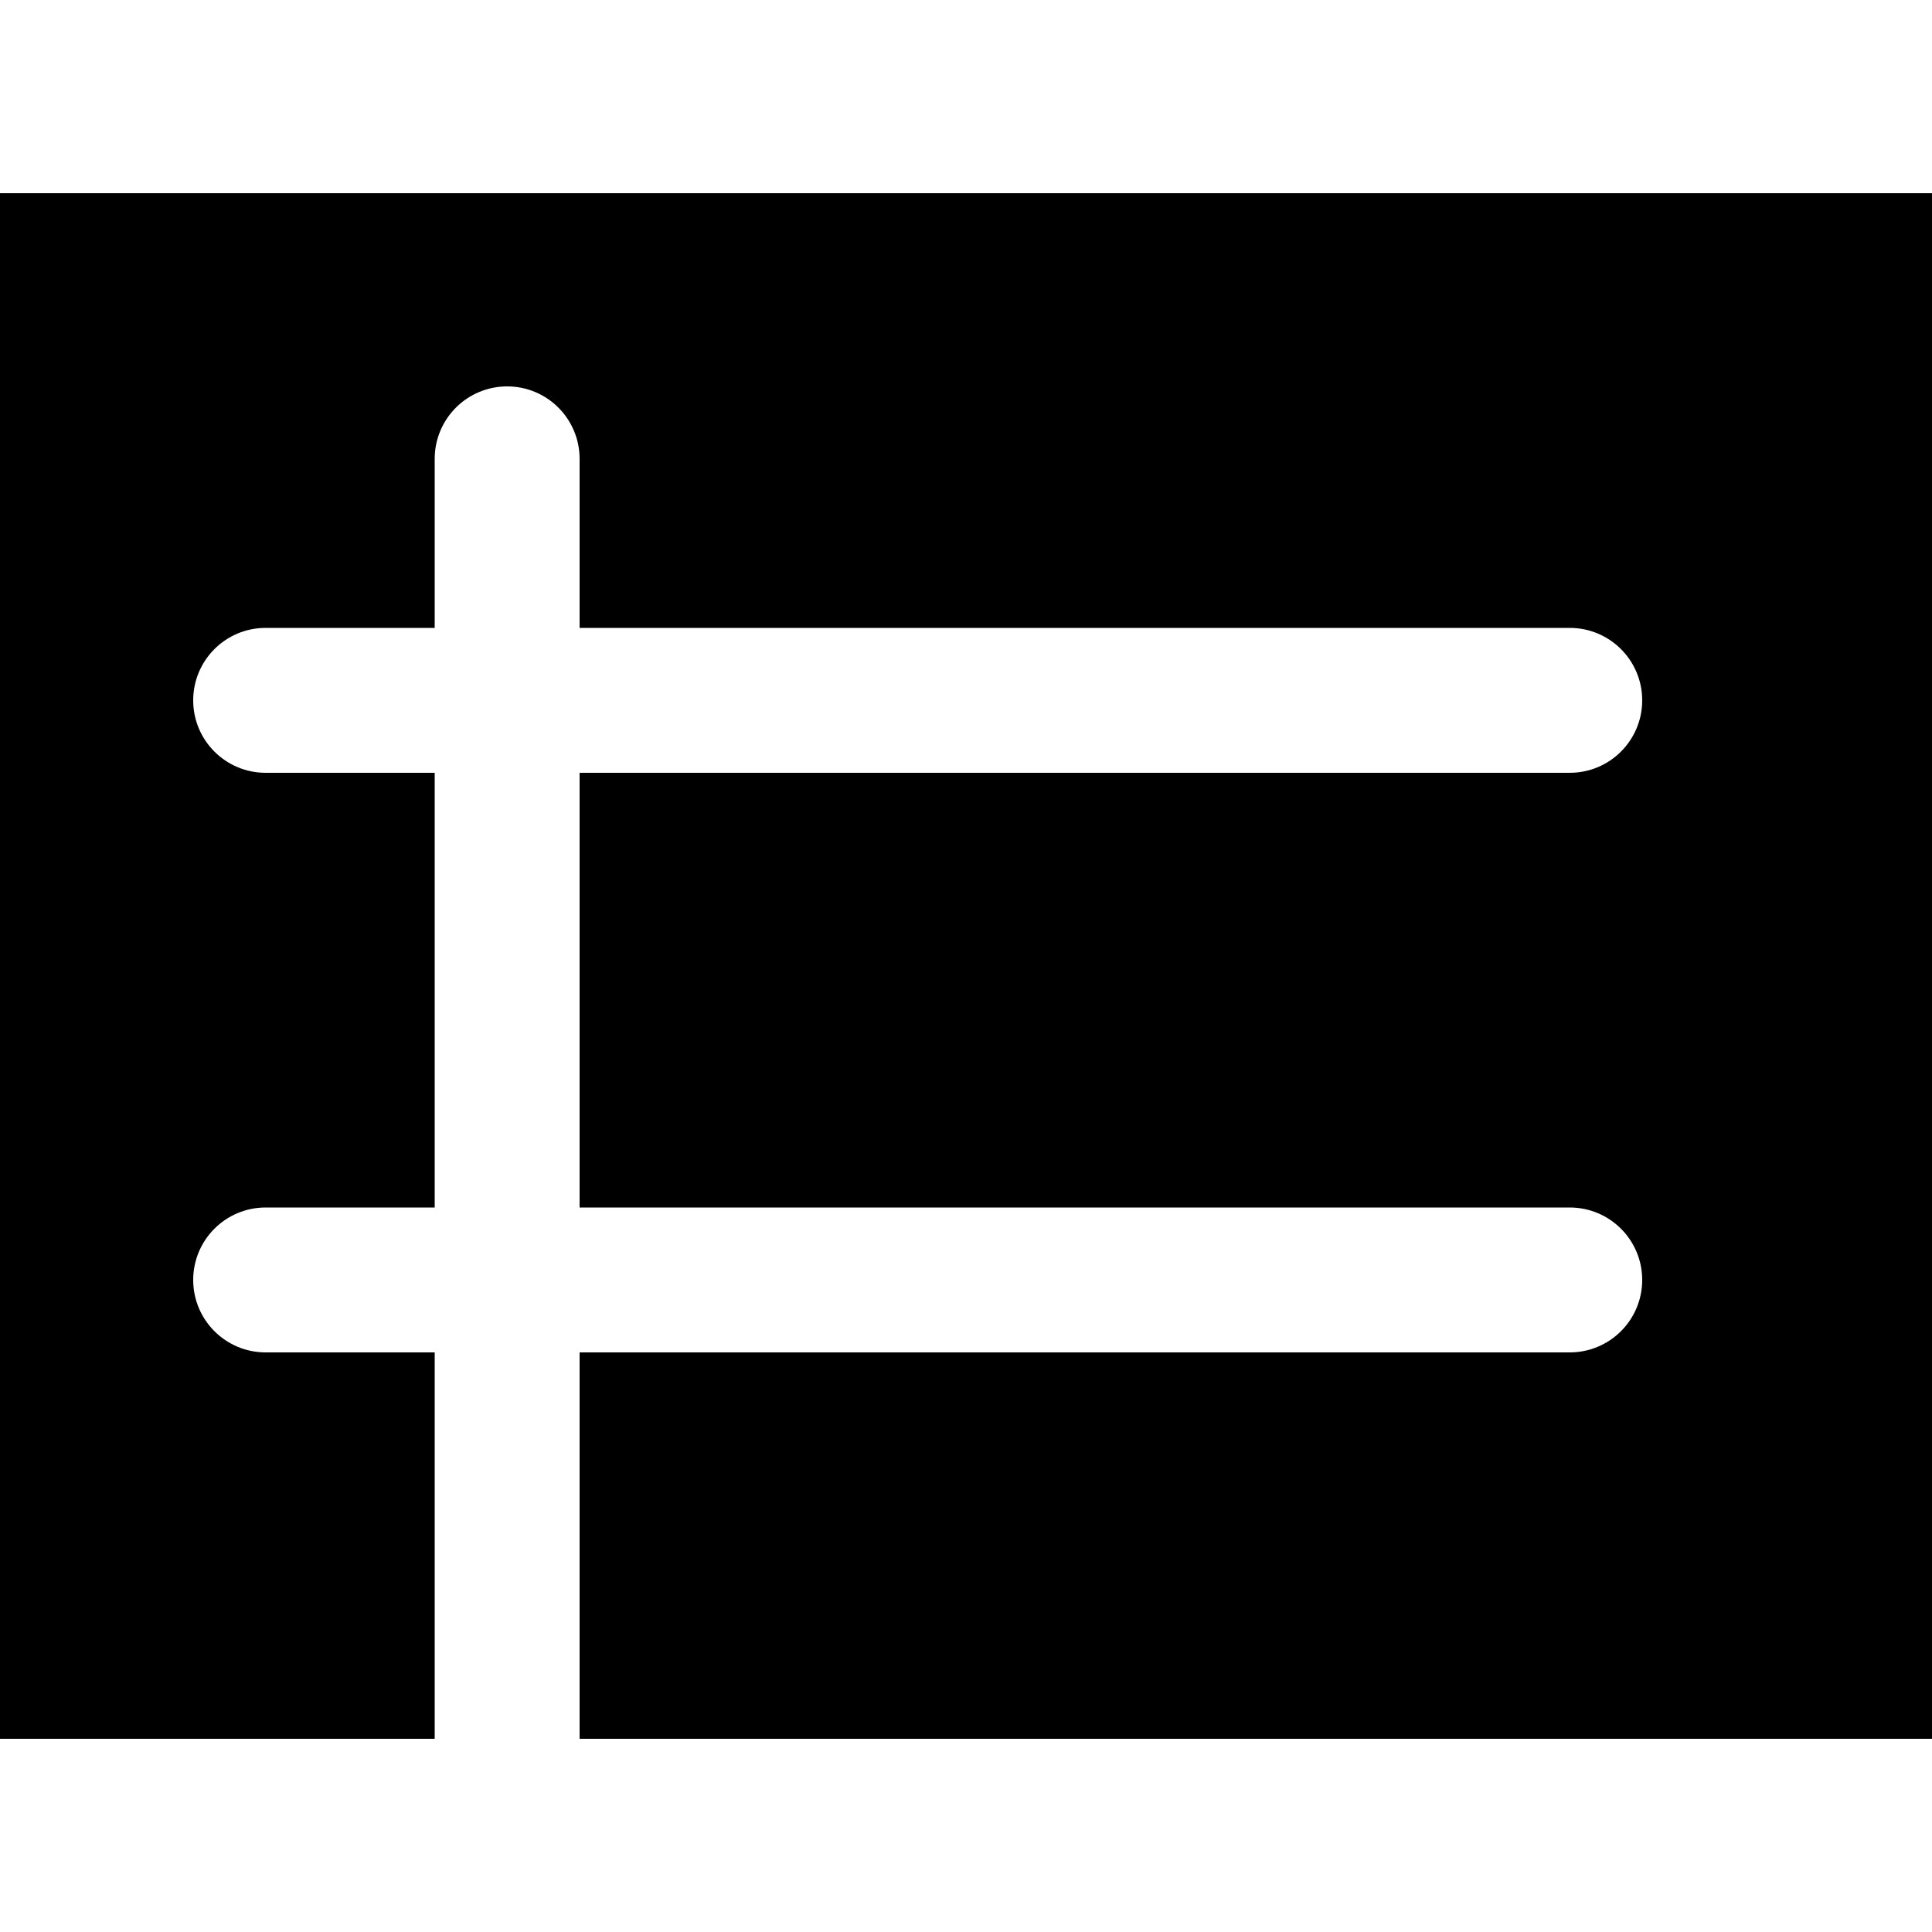 <svg xmlns="http://www.w3.org/2000/svg" viewBox="0 0 560 560"><!--! Font Awesome Pro 7.1.0 by @fontawesome - https://fontawesome.com License - https://fontawesome.com/license (Commercial License) Copyright 2025 Fonticons, Inc. --><path fill="currentColor" d="M560 56l-560 0 0 448 126 0 0-112-49 0c-11.6 0-21-9.4-21-21s9.4-21 21-21l49 0 0-126-49 0c-11.6 0-21-9.4-21-21s9.4-21 21-21l49 0 0-49c0-11.6 9.4-21 21-21s21 9.4 21 21l0 49 287 0c11.6 0 21 9.4 21 21s-9.4 21-21 21l-287 0 0 126 287 0c11.6 0 21 9.4 21 21s-9.4 21-21 21l-287 0 0 112 392 0 0-448z"/></svg>